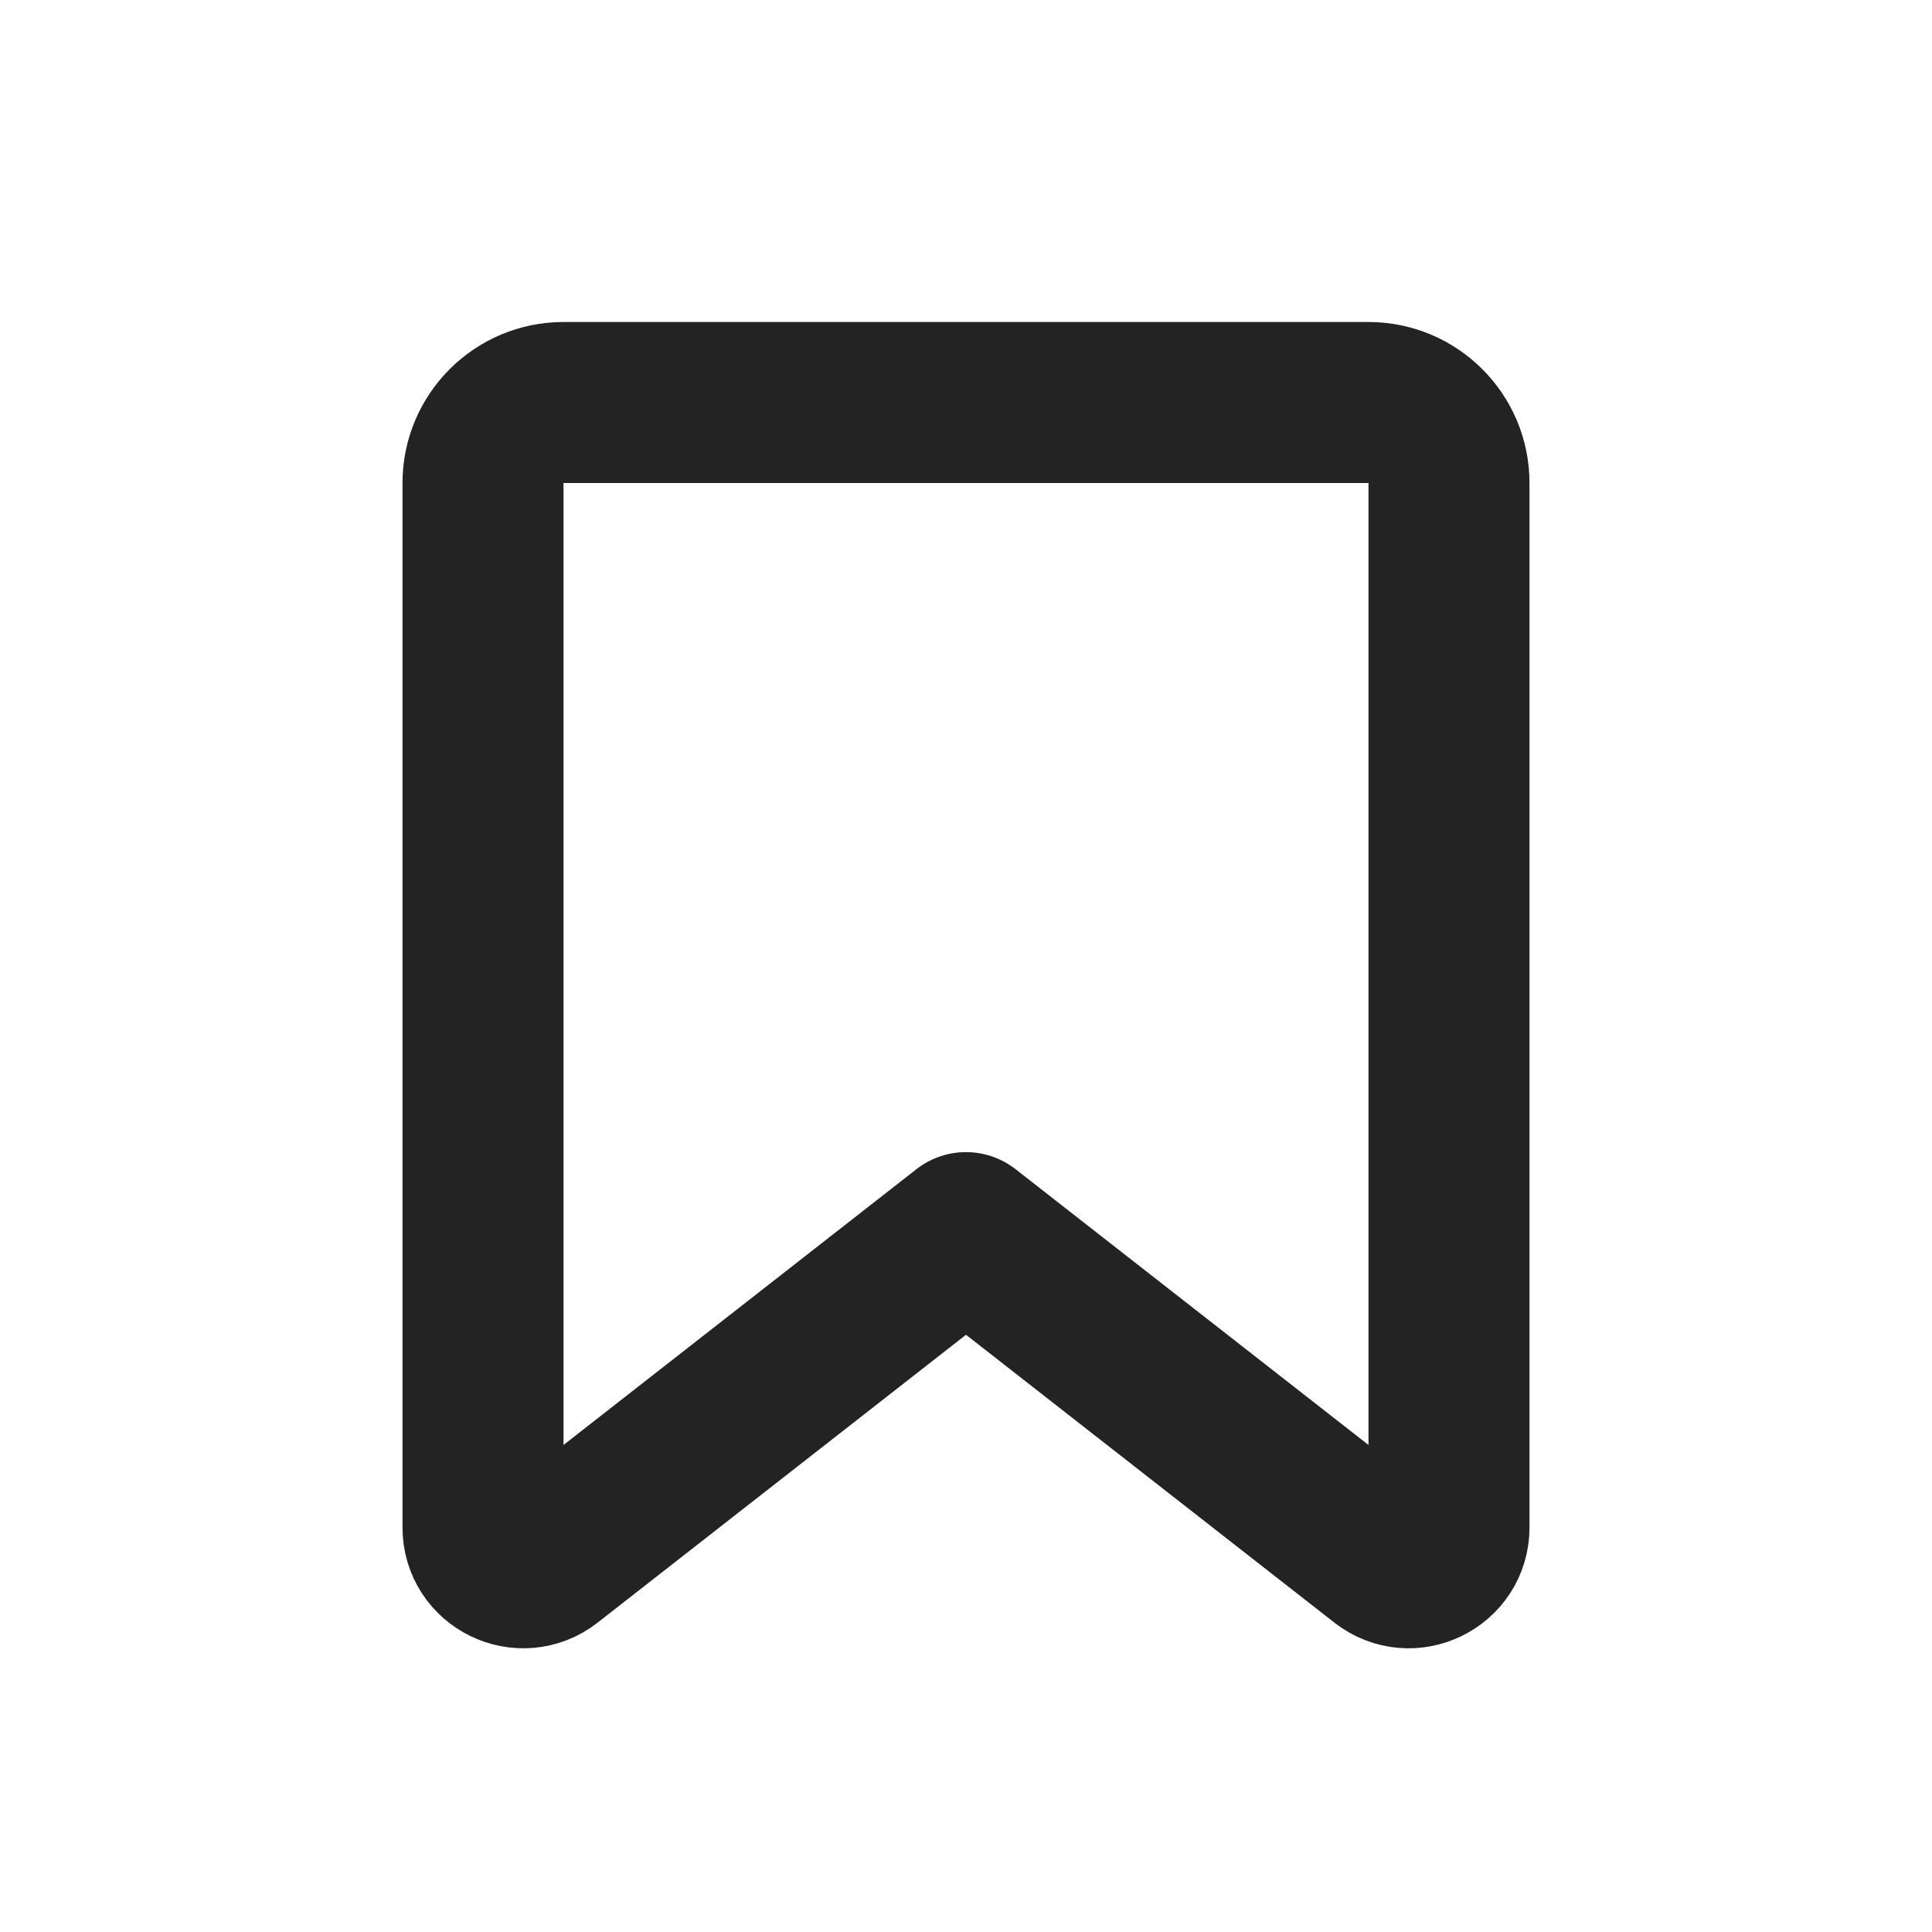 <svg width="24" height="24" viewBox="0 0 24 24" fill="none" xmlns="http://www.w3.org/2000/svg">
<path d="M6 6C6 5.448 6.448 5 7 5H17C17.552 5 18 5.448 18 6V18.975C18 19.392 17.52 19.625 17.192 19.369L12 15.312L6.808 19.369C6.48 19.625 6 19.392 6 18.975V6Z" stroke="#232323" stroke-width="2" stroke-linejoin="round"/>
</svg>
